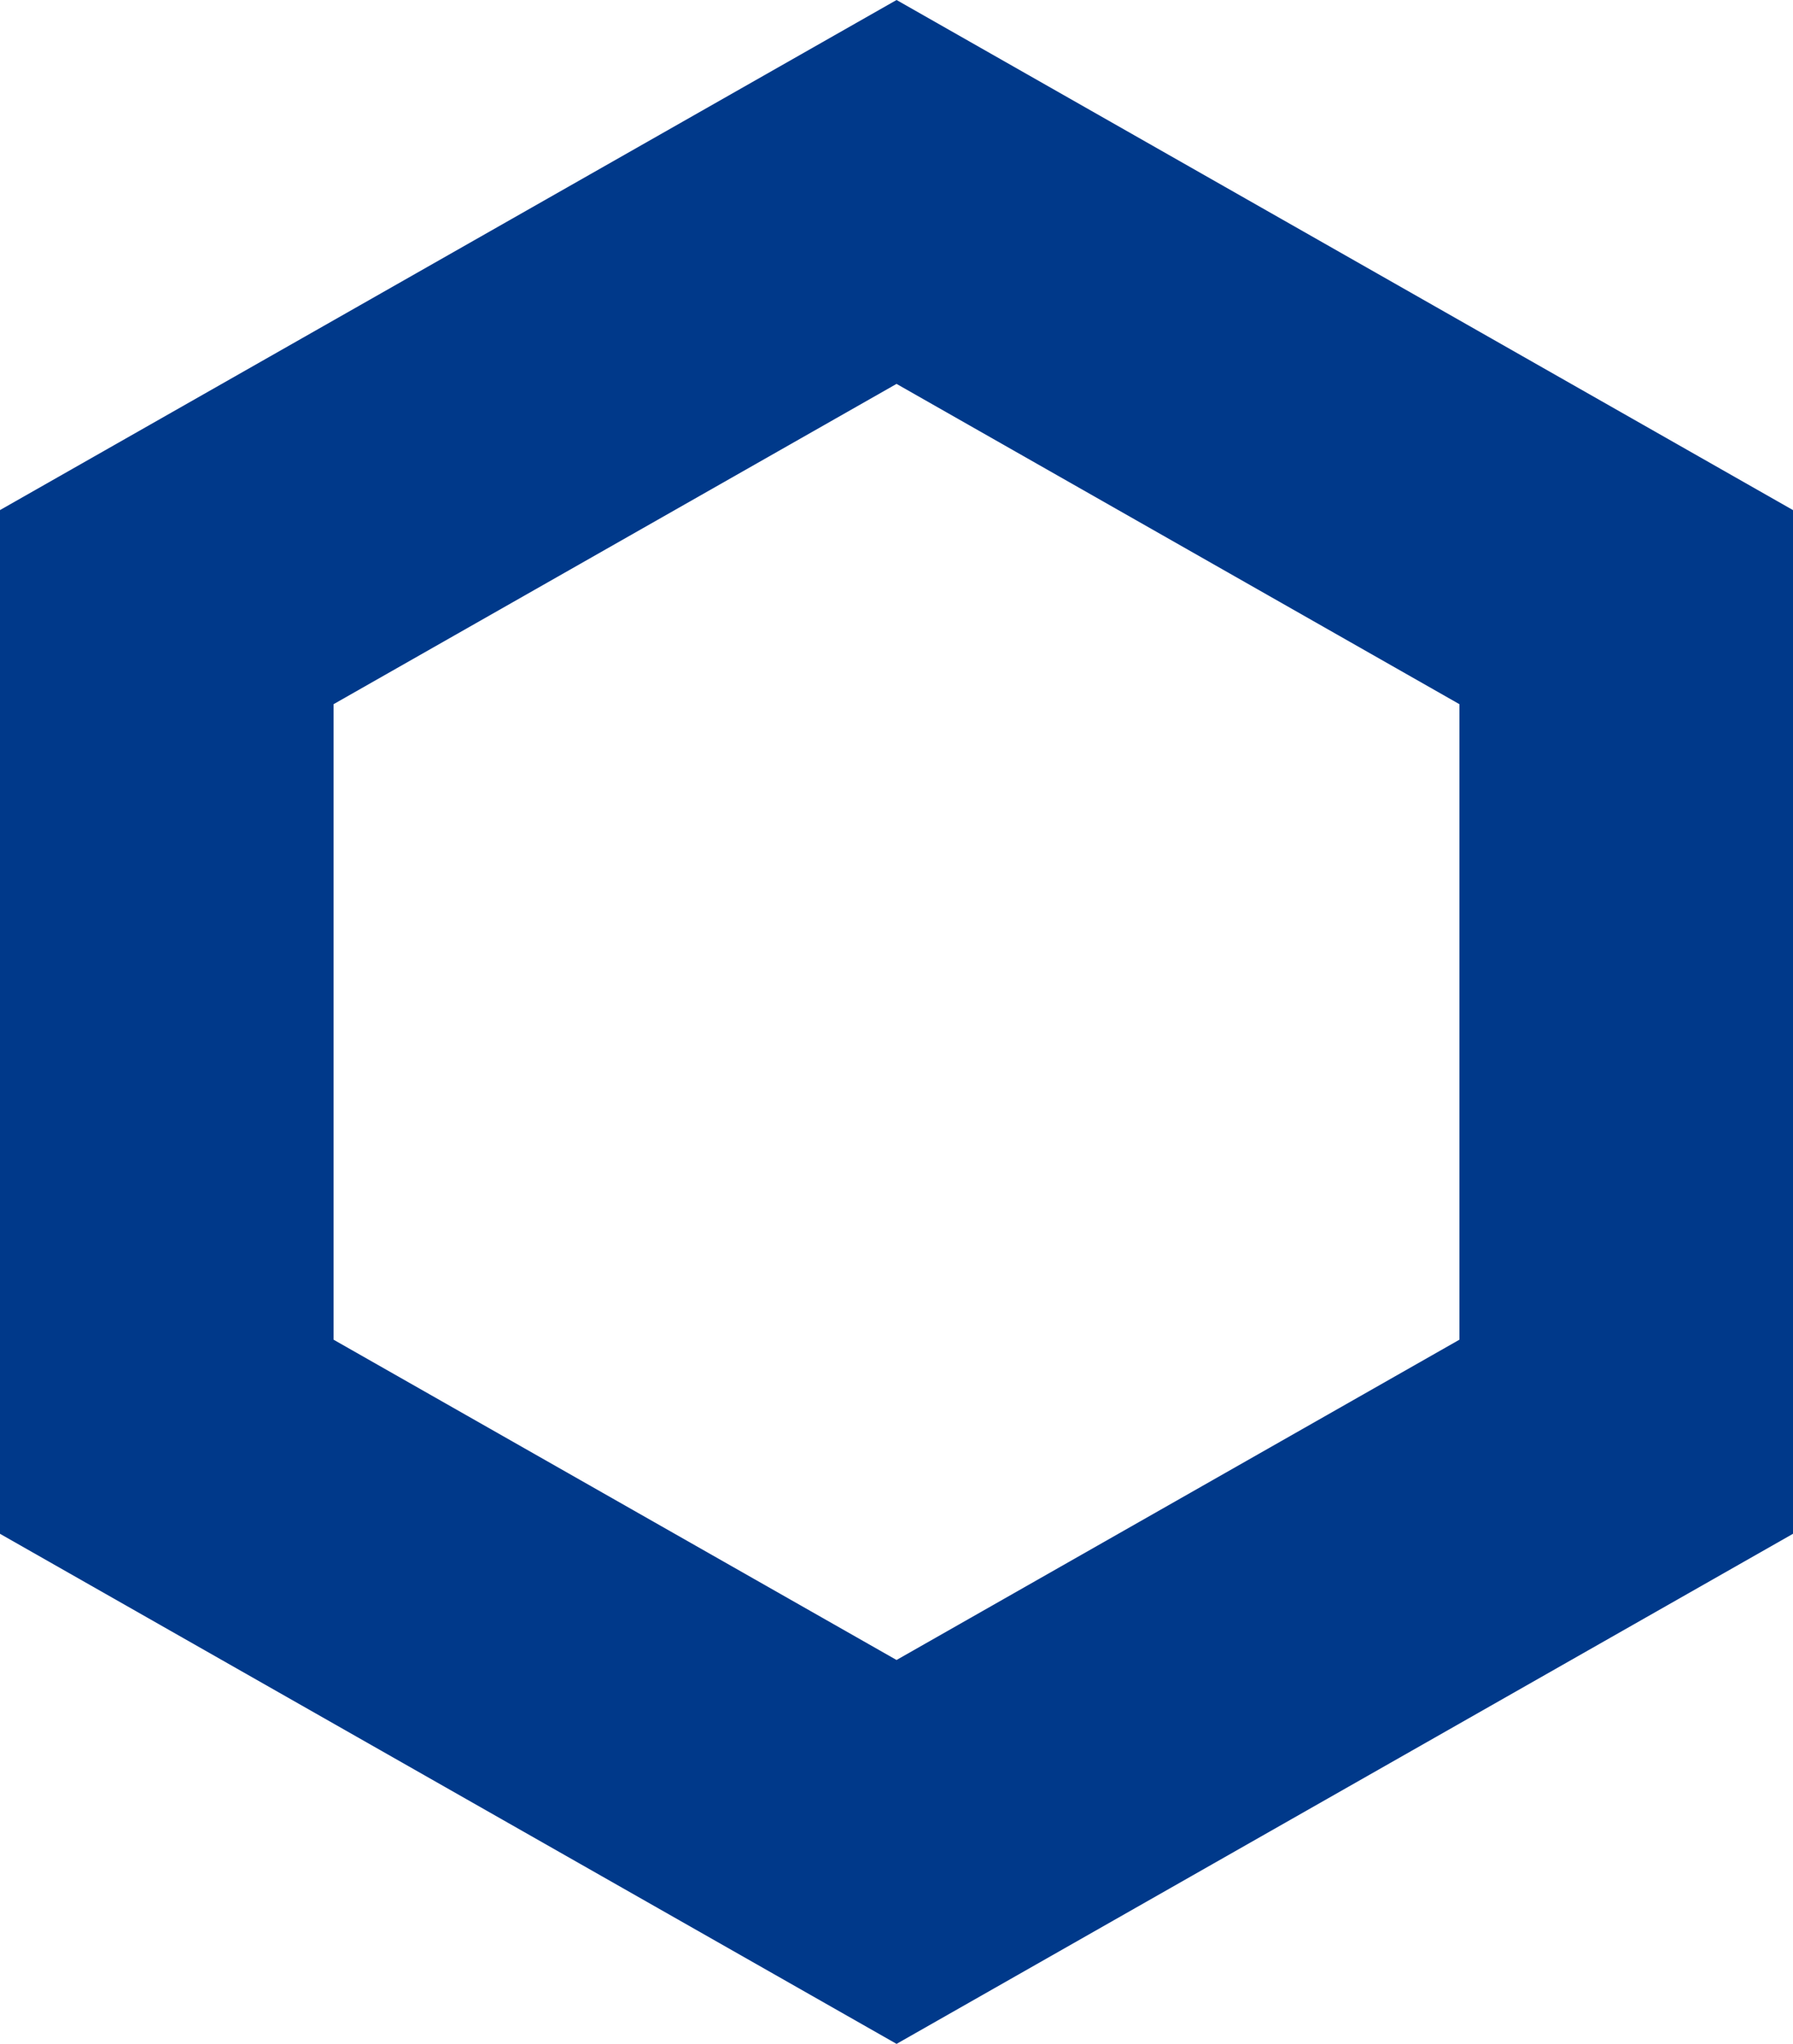 <svg width="86" height="98" viewBox="0 0 86 98" fill="none" xmlns="http://www.w3.org/2000/svg">
<path id="Vector (Stroke) (Stroke)" fill-rule="evenodd" clip-rule="evenodd" d="M70 33.764L43.002 18.407L16 33.764V64.236L43.002 79.593L70 64.236V33.764ZM86 73.542V24.458L43.003 0L0 24.457V73.543L43.003 98L86 73.542Z" fill="#00398A"/>
</svg>
